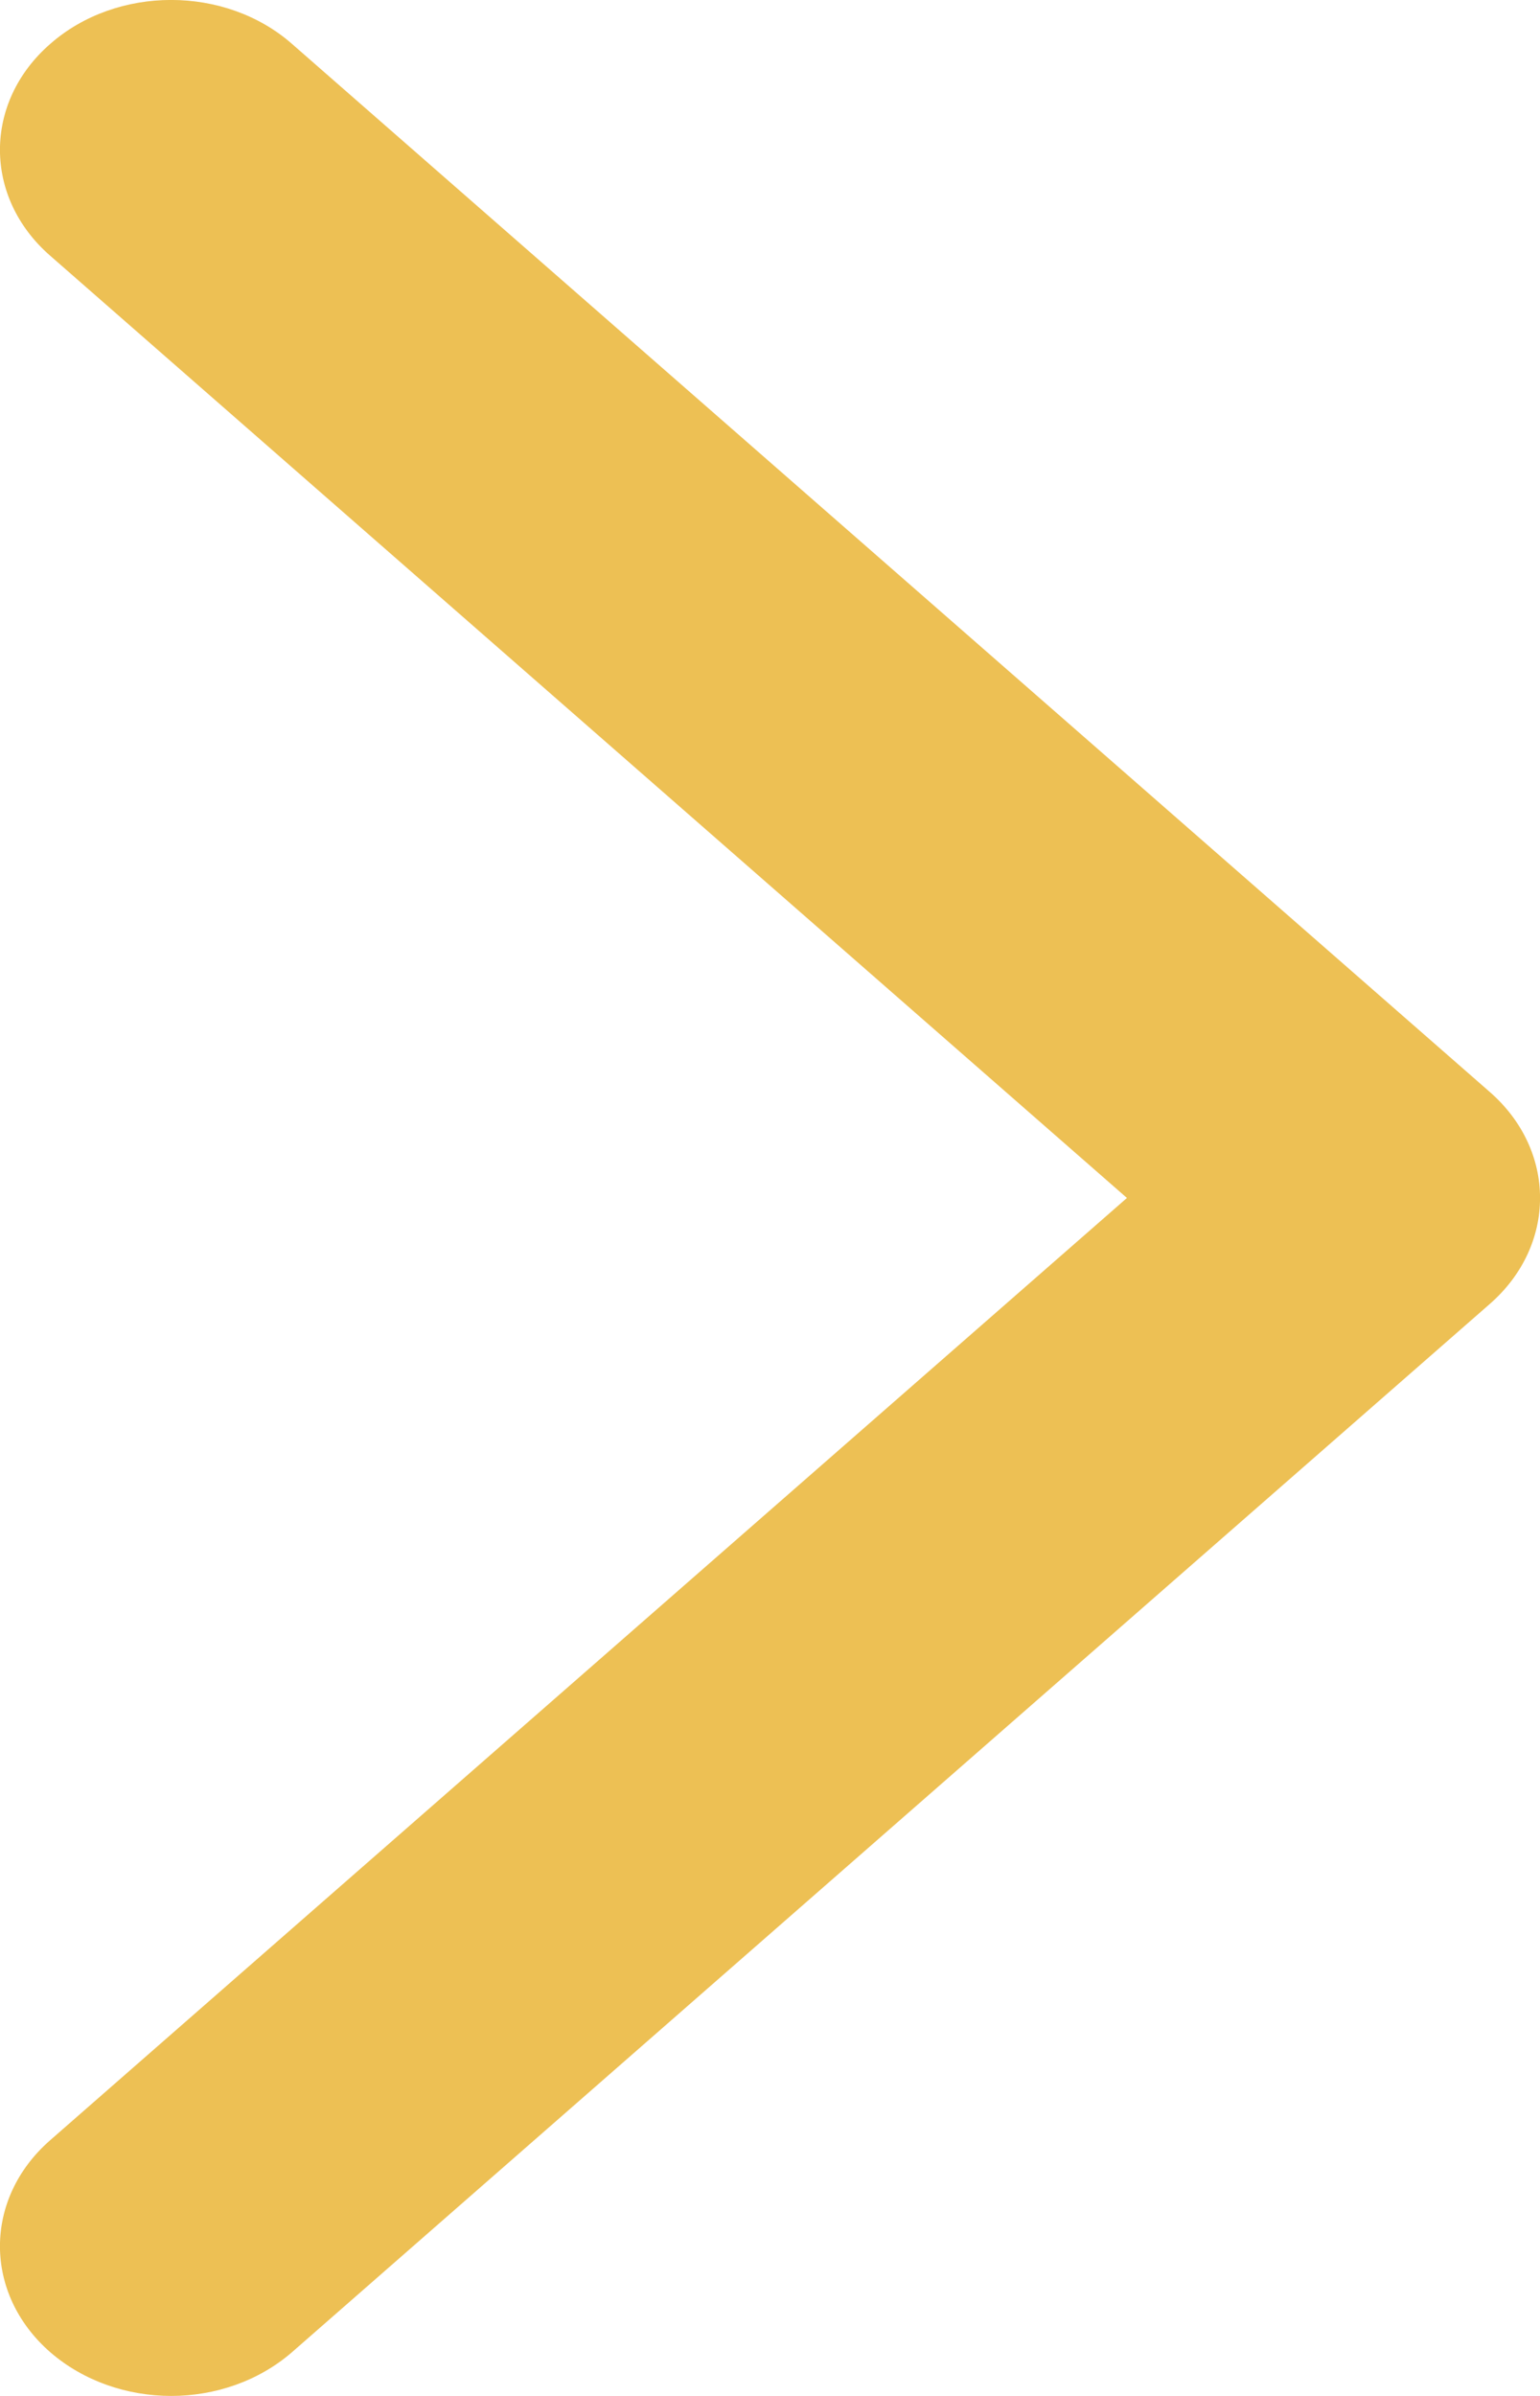 <svg width="9" height="14" viewBox="0 0 9 14" fill="none" xmlns="http://www.w3.org/2000/svg">
    <path fill-rule="evenodd" clip-rule="evenodd" d="M1.707 0.257C1.317 -0.086 0.683 -0.086 0.293 0.257C-0.098 0.598 -0.098 1.153 0.293 1.494L6.586 7L0.293 12.506C-0.098 12.848 -0.098 13.402 0.293 13.744C0.489 13.914 0.744 14 1.001 14C1.256 14 1.511 13.914 1.707 13.744L8.707 7.619C9.098 7.277 9.098 6.723 8.707 6.381L1.707 0.257Z" fill="#EDC054"/>
</svg>
